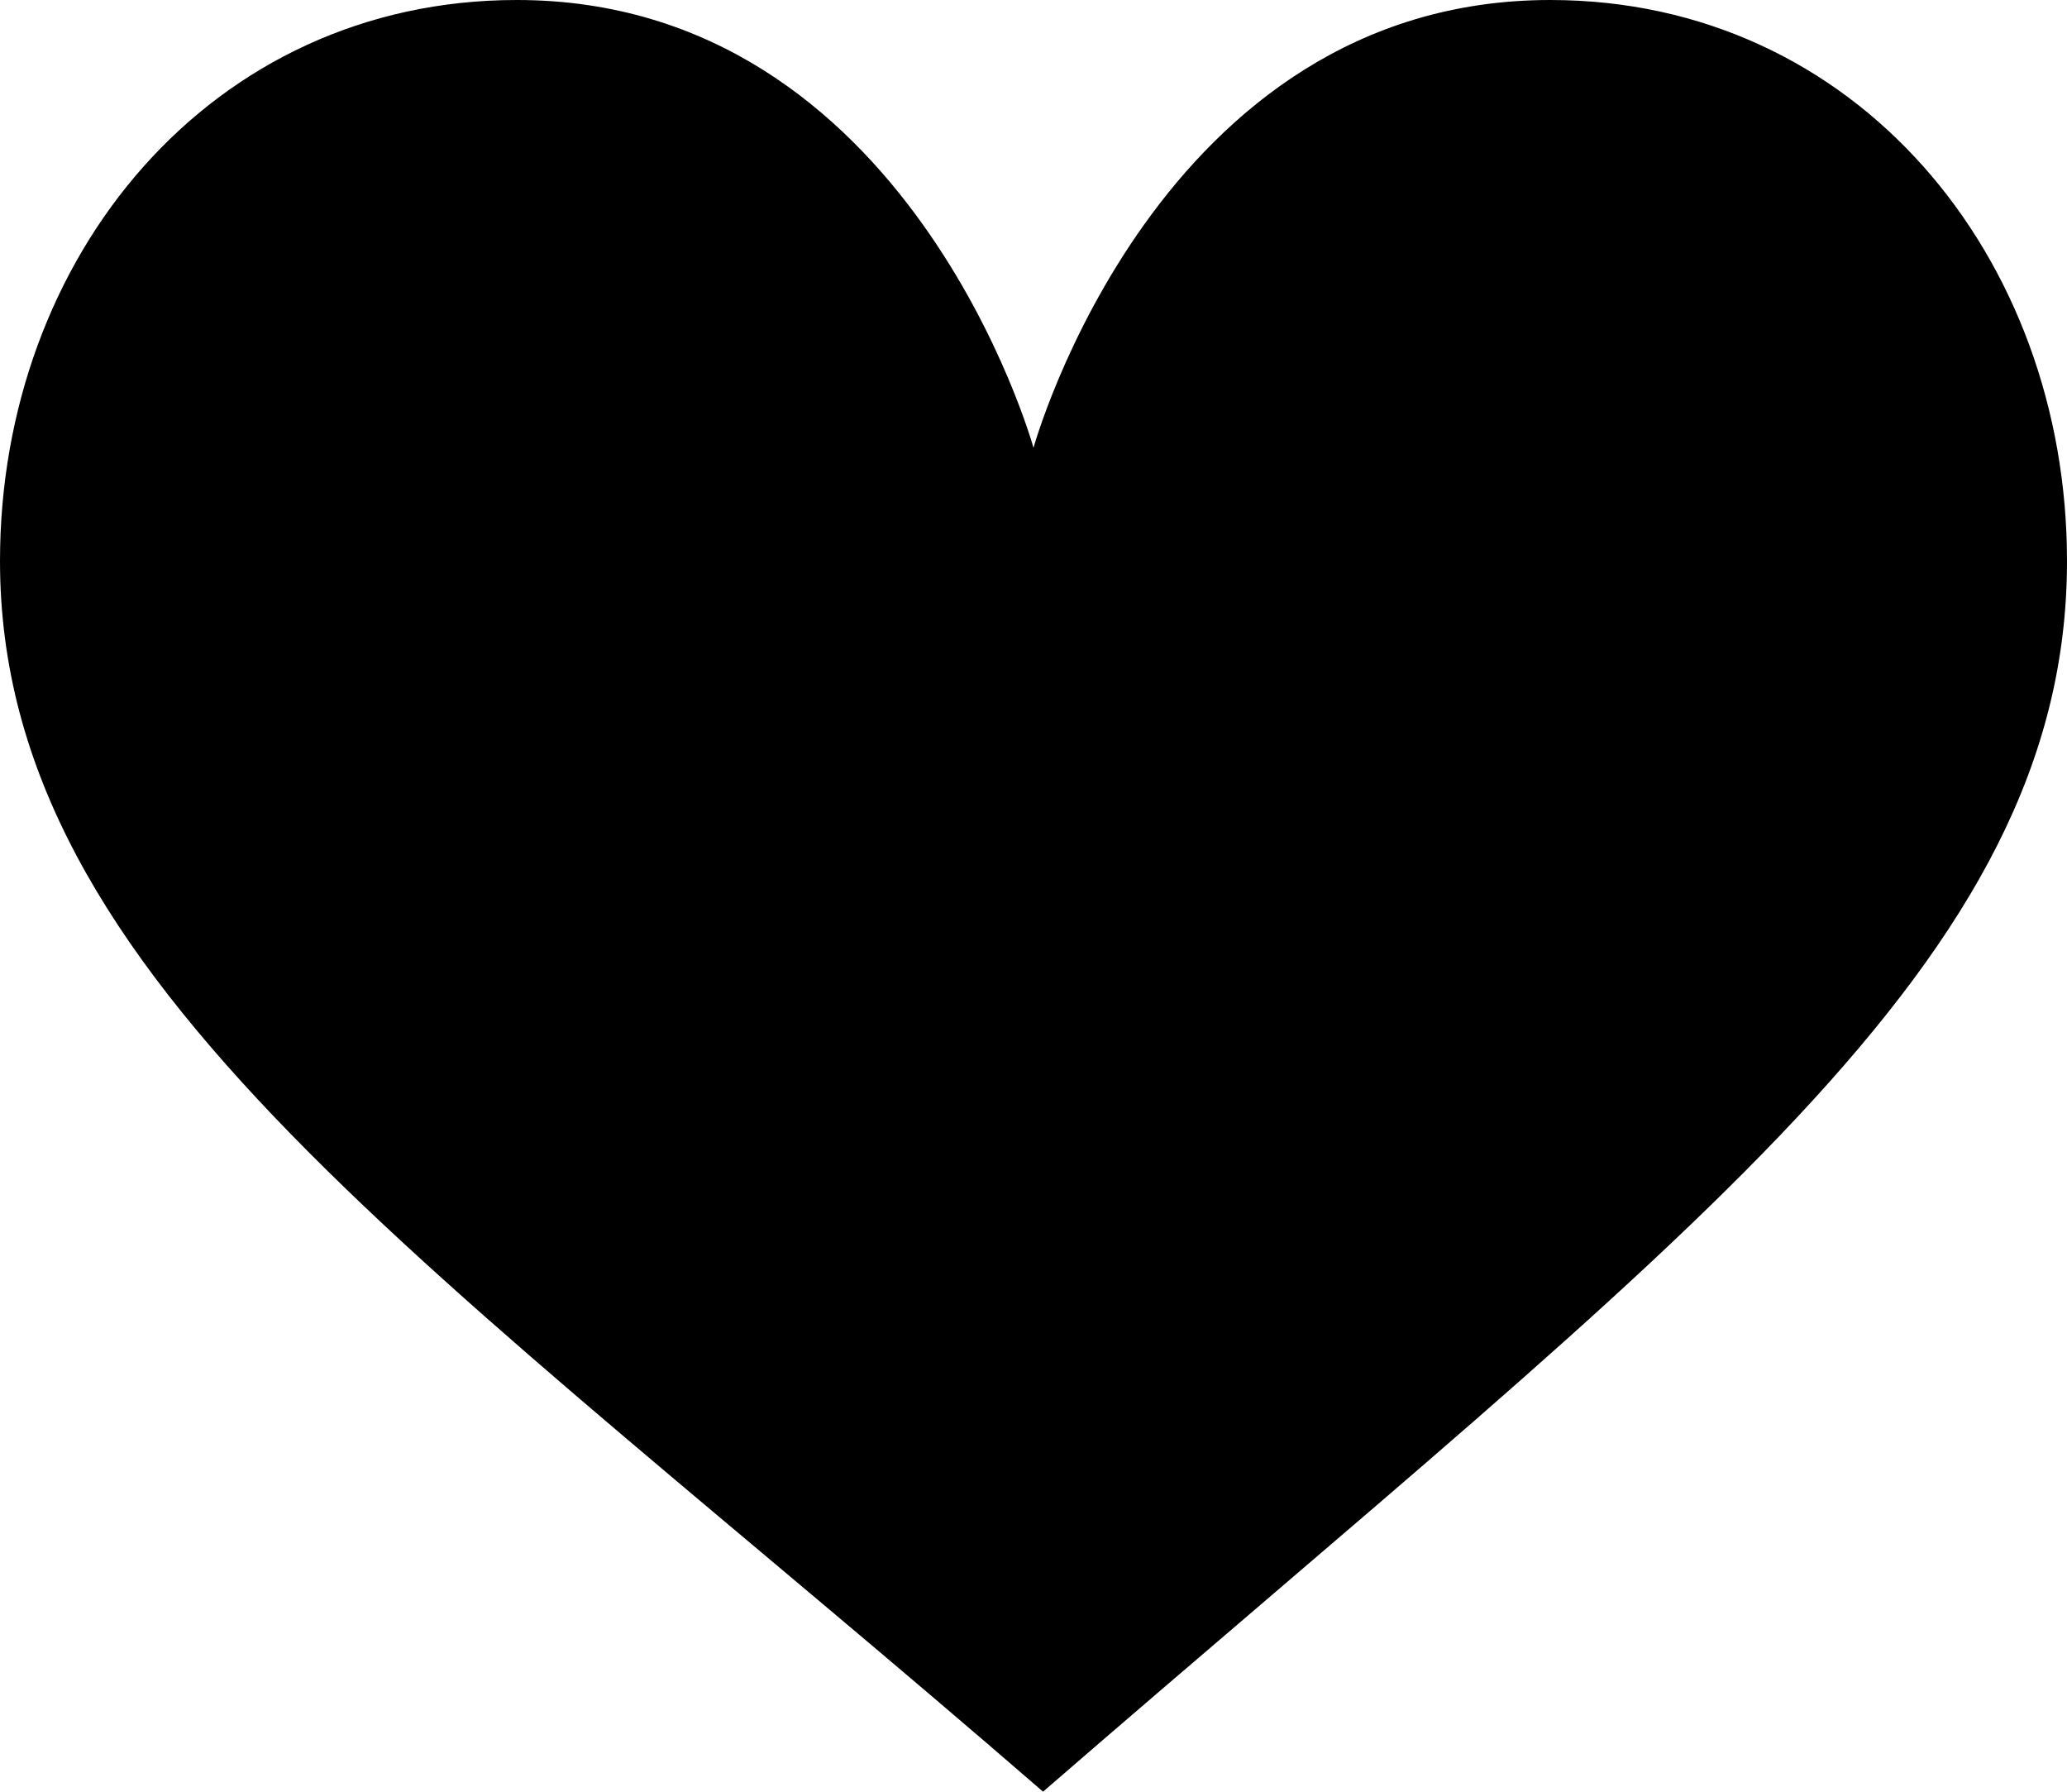 <svg xmlns="http://www.w3.org/2000/svg" width="51.246" height="44.412" viewBox="0 0 51.246 44.412">
  <path id="Path_1259" data-name="Path 1259" d="M205.225,10.5c7.583,0,12.81,6.366,12.81,13.906,0,9.977-9.408,16.657-25.386,30.506-15.2-13.17-25.86-20.076-25.86-30.506,0-7.54,5.227-13.906,12.813-13.906,9.735,0,12.81,11.1,12.81,11.1s3.075-11.1,12.813-11.1Zm0,0" transform="translate(-166.789 -10.5)"/>
</svg>
